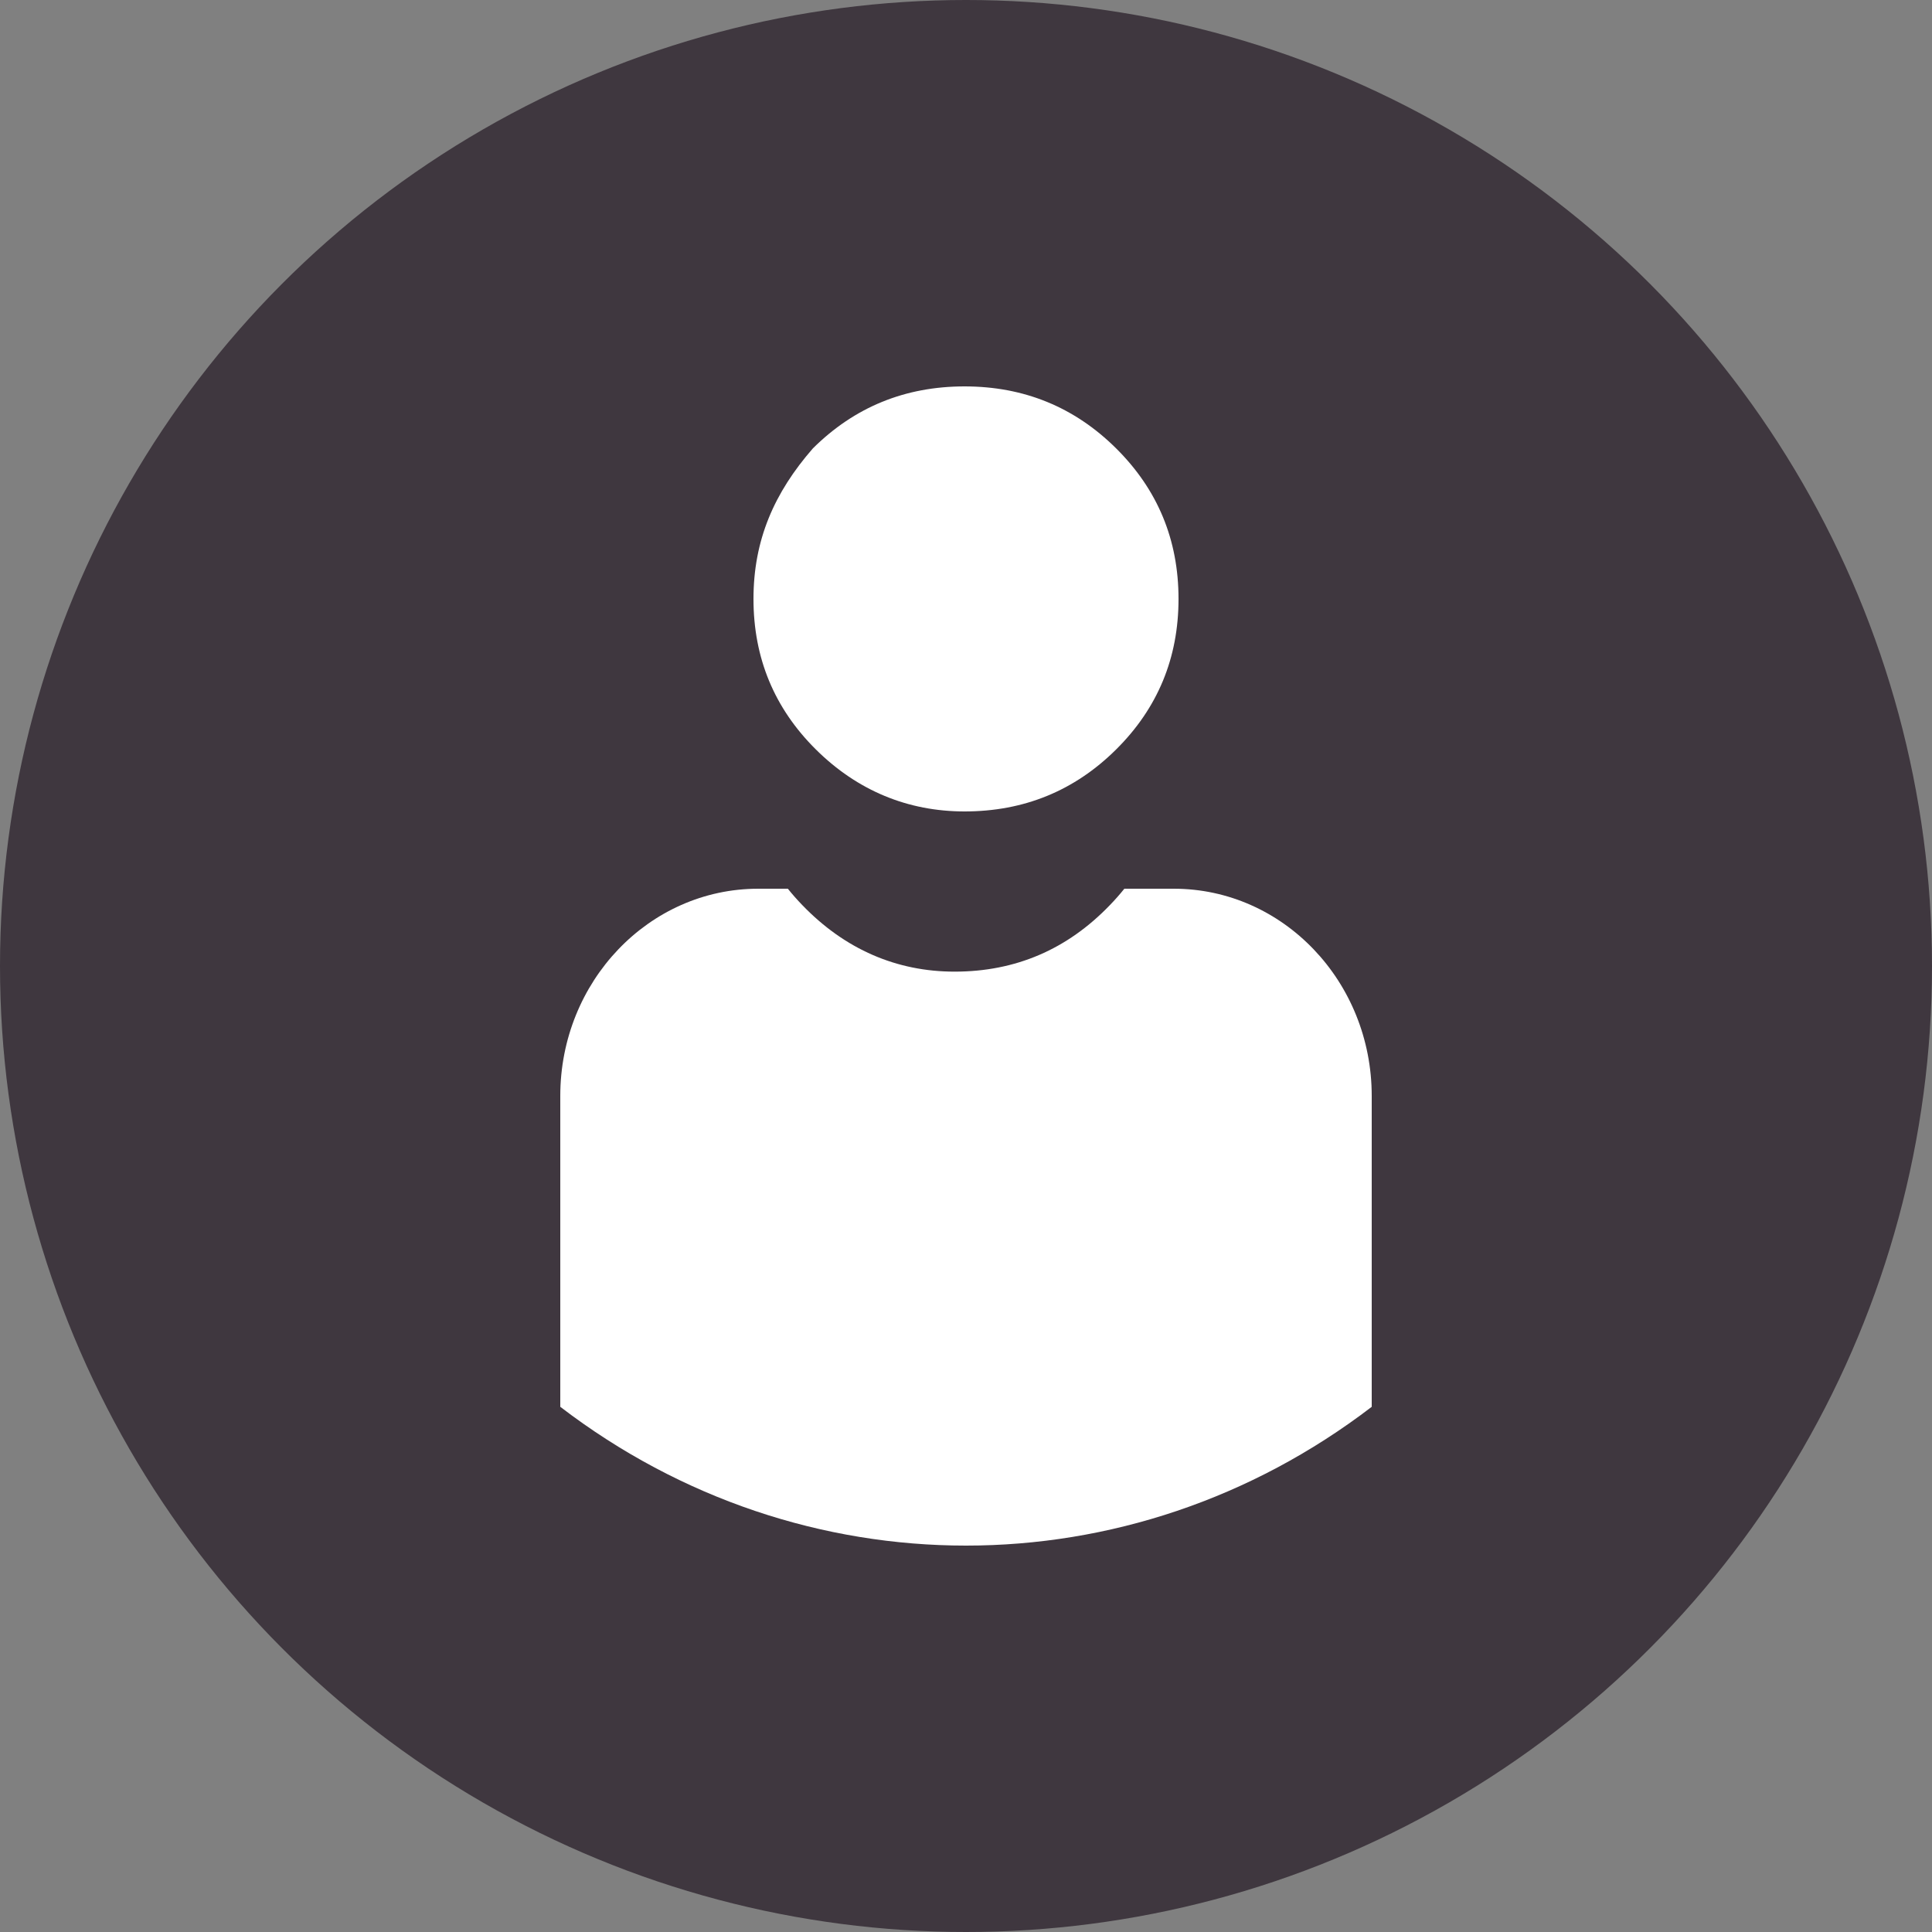 <?xml version="1.0" encoding="UTF-8"?>
<svg width="24px" height="24px" viewBox="0 0 24 24" version="1.1" xmlns="http://www.w3.org/2000/svg" xmlns:xlink="http://www.w3.org/1999/xlink">
    <rect x="0" y="0" width="24" height="24" fill="#808080" stroke="none"/>
    <title>Single</title>
    <defs>
        <path d="M9.787,11.04 C9.843,11.11 9.903,11.178 9.967,11.244 C10.497,11.794 11.14,12.07 11.858,12.07 C12.615,12.07 13.258,11.794 13.787,11.244 C13.851,11.178 13.911,11.11 13.967,11.04 L14.581,11.04 C15.939,11.04 17.04,12.193 17.04,13.614 L17.04,17.476 C15.539,18.625 13.77,19.2 12,19.2 C10.23,19.2 8.461,18.625 6.96,17.476 L6.96,13.614 C6.96,12.193 8.061,11.04 9.419,11.04 L9.787,11.04 Z M11.982,4.8 C12.72,4.8 13.348,5.057 13.865,5.57 C14.382,6.083 14.64,6.707 14.64,7.44 C14.64,8.173 14.382,8.797 13.865,9.31 C13.348,9.823 12.72,10.08 11.982,10.08 C11.28,10.08 10.652,9.823 10.135,9.31 C9.618,8.797 9.36,8.173 9.36,7.44 C9.36,6.707 9.618,6.12 10.098,5.57 C10.615,5.057 11.243,4.8 11.982,4.8 Z" id="path-1"></path>
    </defs>
    <g id="21_Scrolling-neue-Nachrichten" stroke="none" stroke-width="1" fill="none" fill-rule="evenodd">
        <g id="Neue-Nachricht_Scrolling_3_Desktop" transform="translate(-135, -311)">
            <g id="Card-01-Copy" transform="translate(120, 275)">
                <g id="Group" transform="translate(15, 36)">
                    <circle id="Oval" fill="#3F373F" fill-rule="nonzero" cx="12" cy="12" r="12"></circle>
                    <mask id="mask-2" fill="white">
                        <use xlink:href="#path-1"></use>
                    </mask>
                    <use id="person" fill="#FFFFFF" fill-rule="nonzero" xlink:href="#path-1"></use>
                </g>
            </g>
        </g>
    </g>
</svg>